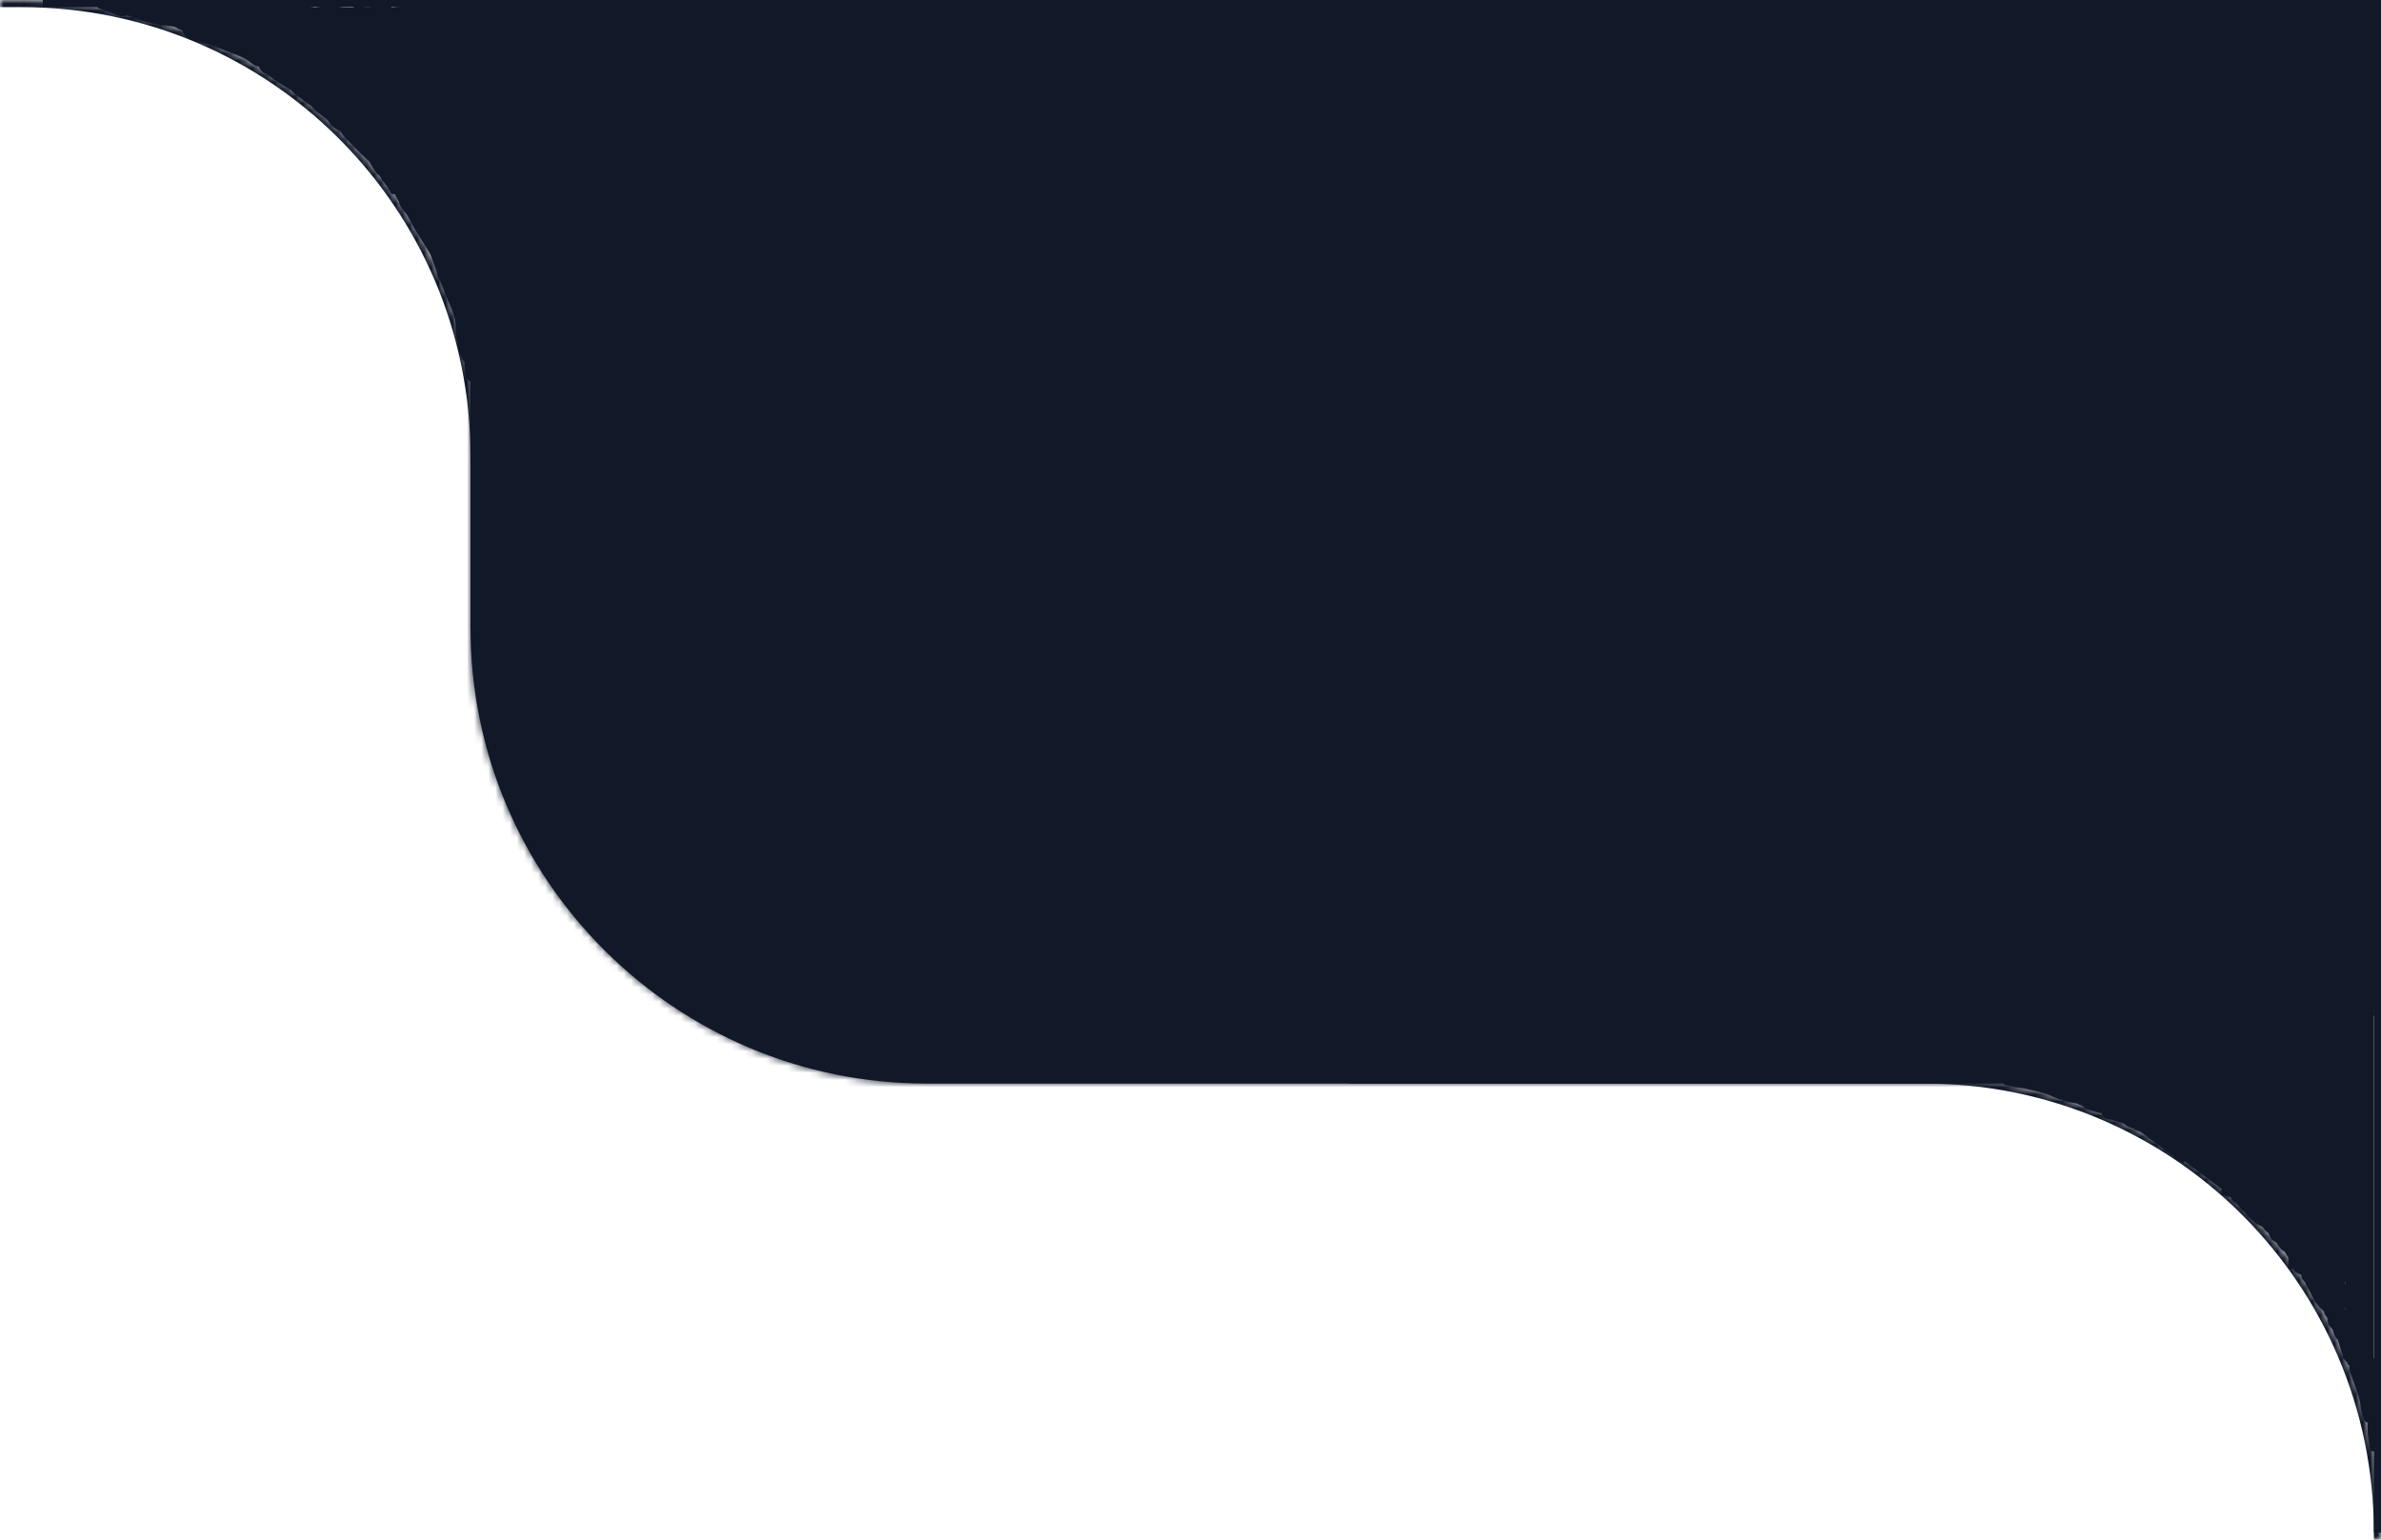 <svg width="334" height="216" viewBox="0 0 334 216" fill="none" xmlns="http://www.w3.org/2000/svg">
<g clip-path="url(#clip0_5125_19491)">
<mask id="mask0_5125_19491" style="mask-type:luminance" maskUnits="userSpaceOnUse" x="0" y="0" width="67" height="65">
<path d="M0 0H3C38.346 0 67 28.654 67 64V65H0V0Z" fill="white"/>
</mask>
<g mask="url(#mask0_5125_19491)">
<path d="M0 -1H3C38.898 -1 68 28.102 68 64H66C66 29.206 37.794 1 3 1H0V-1ZM3 -1C38.898 -1 68 28.102 68 64V65H66V64C66 29.206 37.794 1 3 1V-1Z" fill="#111828"/>
</g>
<path d="M6 0.5H93" stroke="#111828"/>
<path d="M66 16C66 7.163 73.163 0 82 0H334V136C334 144.837 326.837 152 318 152H130C94.654 152 66 123.346 66 88V16Z" fill="#111828"/>
<mask id="mask1_5125_19491" style="mask-type:luminance" maskUnits="userSpaceOnUse" x="66" y="0" width="268" height="152">
<path d="M66 16C66 7.163 73.163 0 82 0H334V136C334 144.837 326.837 152 318 152H130C94.654 152 66 123.346 66 88V16Z" fill="white"/>
</mask>
<g mask="url(#mask1_5125_19491)">
<path d="M334 136C334 145.941 325.941 154 316 154H130C93.549 154 64 124.451 64 88H68C68 122.242 95.758 150 130 150H318C326.837 150 334 143.732 334 136ZM130 154C93.549 154 64 124.451 64 88V18C64 8.059 72.059 0 82 0C74.268 0 68 7.163 68 16V88C68 122.242 95.758 150 130 150V154Z" fill="#111828"/>
</g>
<mask id="mask2_5125_19491" style="mask-type:luminance" maskUnits="userSpaceOnUse" x="189" y="151" width="145" height="65">
<path d="M189 151H270C305.346 151 334 179.654 334 215V216H205C196.163 216 189 208.837 189 200V151Z" fill="white"/>
</mask>
<g mask="url(#mask2_5125_19491)">
<path d="M189 150H270C305.899 150 335 179.101 335 215H333C333 180.206 304.794 152 270 152H189V150ZM270 150C305.899 150 335 179.101 335 215V216H333V215C333 180.206 304.794 152 270 152V150Z" fill="#111828"/>
</g>
<path d="M331.794 141.062C331.794 141.077 331.794 141.288 331.844 141.602C331.893 141.712 331.993 141.719 332.112 141.76C332.231 141.801 332.366 141.876 332.664 142.13" stroke="#111828" stroke-linecap="round"/>
<path d="M37.807 9.559C37.866 9.609 38.112 9.765 38.263 9.895C38.429 10.037 37.84 9.826 37.734 9.836C37.399 9.866 38.384 10.401 38.54 10.598C38.699 10.8 38.981 10.912 39.317 11.138C39.796 11.46 40.066 11.571 40.337 11.772C40.591 11.959 40.84 12.045 41.04 12.162C41.258 12.289 41.448 12.616 41.681 12.829C41.917 13.046 42.265 13.205 42.658 13.509C42.93 13.72 43.146 13.962 43.487 14.137C44.062 14.432 44.306 14.921 44.563 15.126C45.041 15.505 45.269 15.676 45.658 15.969C46.141 16.332 46.414 16.61 46.633 16.936C47.086 17.609 47.717 17.809 47.949 17.988C48.207 18.186 48.414 18.521 48.566 18.729C48.715 18.933 48.894 19.135 49.293 19.502C49.752 19.924 50.026 20.253 50.236 20.467C50.422 20.657 50.939 21.158 51.302 21.508C51.522 21.722 51.722 21.952 51.924 22.104C52.146 22.271 52.324 22.569 52.48 22.84C52.646 23.126 52.824 23.382 53.006 23.683C53.285 24.145 53.577 24.237 53.724 24.455C53.91 24.732 53.948 24.981 54.179 25.171C54.432 25.459 54.912 26.138 55.126 26.53C55.151 26.595 55.179 26.668 55.208 26.744" stroke="#111828" stroke-linecap="round"/>
<path d="M62.444 37.598C62.382 37.642 62.219 37.832 62.147 38.17C62.025 38.737 62.311 38.955 62.509 39.355C62.648 39.637 62.657 39.955 62.728 40.226C62.792 40.467 62.807 40.659 62.823 40.682C63.021 40.984 62.675 40 62.427 39.489C62.276 39.176 61.946 38.942 61.855 38.474C61.837 38.374 61.804 38.32 61.785 38.192C61.765 38.065 61.76 37.867 61.755 37.663" stroke="#111828" stroke-linecap="round"/>
<path d="M14.79 0.794C14.543 0.778 14.185 0.725 14.074 0.697C13.902 0.653 14.489 0.867 15.321 1.147C15.748 1.291 16.067 1.421 16.394 1.591C17.093 1.954 17.565 1.669 17.893 1.692C18.186 1.713 18.946 1.984 19.606 2.256C20.15 2.48 20.93 2.659 21.63 2.831C22.317 3 22.97 3.041 23.752 3.136C24.429 3.218 24.673 3.276 24.931 3.418C25.34 3.643 25.592 3.787 25.713 3.761C25.769 3.749 25.783 3.663 25.78 3.6C25.777 3.536 25.748 3.479 25.7 3.435C25.5 3.254 25.186 3.241 25.014 3.046C24.808 2.812 24.523 2.516 24.248 2.398C24.103 2.336 23.896 2.334 23.447 2.244C22.552 2.065 21.763 1.763 21.309 1.577C20.634 1.3 19.953 1.344 18.949 1.157C17.465 0.882 17.017 1.058 16.528 1C16.36 0.98 16.162 0.93 16.141 0.922C16.007 0.874 17.098 1.198 18.175 1.557C19.17 1.889 20.062 1.881 20.898 2.096C21.301 2.274 21.675 2.416 22.005 2.495C22.165 2.53 22.313 2.554 22.465 2.58" stroke="#111828" stroke-linecap="round"/>
<path d="M30.303 3.053C29.901 2.9 28.939 2.62 28.519 2.573C28.102 2.526 27.251 2.452 26.383 2.379C25.985 2.345 25.61 2.095 25.108 1.963C23.835 1.627 23.385 1.759 23.002 1.717C22.569 1.669 22.159 1.681 21.931 1.611C21.798 1.571 23.017 1.744 24.656 2.023C25.458 2.159 26.209 2.22 27.151 2.26C28.094 2.299 29.208 2.299 29.812 2.292C30.677 2.281 31.027 2.149 31.695 2.133C32.292 2.119 33.411 2.128 34.032 2.121C34.927 2.112 35.346 1.977 35.997 1.96C36.687 1.943 37.693 1.877 38.741 1.771C39.562 1.687 39.994 1.751 40.046 1.861C40.35 2.499 38.279 2.907 37.569 3.11C36.478 3.428 35.904 3.508 35.417 3.526C35.144 3.53 34.671 3.53 34.183 3.53" stroke="#111828" stroke-width="3" stroke-linecap="round"/>
<path d="M49.279 2.768C48.869 2.659 47.851 2.435 46.858 2.389C46.484 2.372 46.197 2.638 44.733 2.659C44.089 2.669 43.493 2.548 43.065 2.518C42.662 2.489 42.356 2.322 42.038 2.238C41.723 2.156 43.208 2.406 44.178 2.549C45.157 2.694 45.831 2.53 46.197 2.59C46.458 2.633 46.842 2.679 47.198 2.7C47.377 2.71 46.578 2.606 46.088 2.478C45.709 2.379 45.146 2.495 44.682 2.478C44.443 2.469 45.629 2.392 46.411 2.413C46.784 2.423 47.108 2.475 47.599 2.497C48.091 2.518 48.741 2.518 49.399 2.529C51.431 2.561 51.859 2.772 52.252 2.857C52.878 2.992 53.791 2.348 54.229 2.31C54.336 2.301 53.593 2.335 52.867 2.4C51.364 2.533 49.942 2.433 50 2.414C50.383 2.285 50.863 2.422 51.184 2.482C51.499 2.542 52.266 2.598 53.242 2.589C53.7 2.585 54.608 2.546 55.971 2.563C57.354 2.58 58.031 2.631 58.173 2.6C58.332 2.564 57.207 2.634 56.163 2.531C55.776 2.493 55.163 2.492 55.537 2.466C55.912 2.44 57.291 2.401 58.093 2.351C59.082 2.289 59.336 2.18 59.822 2.177C60.237 2.174 60.998 2.168 61.549 2.19C62.419 2.225 63.181 2.314 63.873 2.311C64.311 2.308 64.872 2.2 65.368 2.115C65.857 2.031 66.588 1.933 67.263 2.027C67.671 2.084 68.181 2.097 69.143 2.097C70.54 2.099 71.546 2.083 71.945 2.142C73.244 2.334 73.667 2.056 74.029 2.032C74.736 1.985 75.528 2.029 75.732 2.098C76.028 2.199 75.099 2.59 74.585 2.917C74.241 3.136 73.787 3.508 73.431 3.723C73.159 3.887 72.514 3.951 71.837 3.994C71.522 4.014 71.007 3.811 70.502 3.746C69.393 3.606 68.447 3.538 67.795 3.642C66.367 3.871 65.874 3.965 65.319 4.01C64.975 4.038 64.652 3.934 63.798 3.867C63.083 3.811 61.789 3.824 60.894 3.854C58.999 3.917 58.742 4.047 58.089 4.189C57.67 4.28 57.169 4.539 56.665 4.747C56.384 4.862 56.003 4.85 55.279 4.788C54.831 4.75 54.229 4.603 53.324 4.544C52.419 4.484 51.23 4.491 50.557 4.519C49.757 4.552 49.526 4.697 49.432 4.807C49.309 4.952 50.317 5.088 51.409 5.276C52.79 5.513 53.204 5.641 53.523 5.809C53.65 5.877 53.845 5.981 54.414 6.166C54.983 6.351 55.919 6.616 56.369 6.79C56.819 6.965 56.756 7.041 56.349 7.19C55.943 7.338 55.195 7.556 54.611 7.694C53.151 7.955 52.795 8.03 52.582 8.109C52.622 8.128 52.777 8.144 53.1 8.161" stroke="#111828" stroke-width="3" stroke-linecap="round"/>
<path d="M37.761 8.904C37.762 8.718 37.632 8.183 37.441 7.858C37.166 7.391 36.526 7.641 36.441 7.644C36.411 7.645 36.546 7.761 36.551 7.794C36.599 8.1 35.88 7.4 35.487 7.155C34.76 6.701 33.899 6.369 33.204 6.097C32.505 5.823 31.691 5.487 31.001 5.226C30.37 4.988 29.818 4.818 29.203 4.644C28.085 4.327 27.37 4.189 27.146 4.081C27.043 4.032 26.97 3.974 27.348 3.947C29.55 3.789 30.421 4.093 31.525 4.195C32.164 4.254 32.684 4.367 33 4.467C33.249 4.547 34.598 4.915 36.531 5.524C37.667 5.883 37.911 6.385 38.63 6.931C39.285 7.428 39.435 8.52 39.794 9.303C40.178 10.141 40.834 10.085 41.237 10.37C41.7 10.695 42.024 10.867 42.495 11.236C42.907 11.559 43.961 12.389 44.645 12.948C45.181 13.386 46.273 14.118 47.243 15.022C47.529 15.288 48.013 15.697 48.7 16.357C49.3 16.934 50.195 18.152 51.36 19.535C52.586 20.991 53.514 22.28 53.797 22.555C54.389 23.127 55.373 24.101 55.662 24.57C55.991 25.093 56.531 26.184 56.805 26.759C56.869 26.877 56.949 27.022 57.032 27.171" stroke="#111828" stroke-width="3" stroke-linecap="round"/>
<path d="M60.531 28.061C60.136 28.112 59.215 28.044 58.641 27.982C58.166 27.931 57.775 27.949 57.575 27.97C57.482 27.979 57.421 28.062 57.437 28.111C57.544 28.443 58.046 28.762 58.406 29.417C58.631 29.827 58.855 30.222 59.143 30.789C59.465 31.424 60.394 32.837 61.379 34.417C61.913 35.276 62.077 36.003 62.256 36.49C62.605 37.434 62.913 38.31 63.206 39.011C63.596 39.941 64.24 41.641 64.618 42.485C65.037 43.42 65.121 43.931 65.271 44.399C65.412 44.84 65.385 45.241 65.436 46.549C65.465 47.294 65.863 47.714 65.925 48.867C65.959 49.5 66.423 49.931 66.617 50.287C66.648 50.379 66.664 50.471 66.671 50.77C66.679 51.069 66.679 51.572 66.802 52.265" stroke="#111828" stroke-width="3" stroke-linecap="round"/>
<path d="M70.397 10.432C70.397 10.417 70.397 9.573 69.818 8.238C69.514 7.537 68.083 7.601 65.596 7.427C63.108 7.253 59.325 7.048 57.001 6.872C54.676 6.697 53.924 6.558 53.49 6.486C52.965 6.399 52.059 6.243 50.251 6.004C46.785 5.546 46.287 6.123 45.895 6.293C44.913 6.718 43.172 6.184 42.65 5.994C41.732 5.662 41.274 5.912 41.026 5.891C40.438 5.842 43.19 7.216 43.886 7.687C44.3 7.969 45.27 8.776 46.547 9.443C47.635 10.011 48.563 10.038 48.93 10.3C50.265 11.257 50.99 11.825 51.427 12.095C52.019 12.462 51.815 13.468 52.026 14.169C52.185 14.701 52.463 14.998 53.054 15.655C54.398 17.149 54.996 17.432 55.59 18.06C56.222 18.729 56.392 19.416 56.936 20.15C57.804 21.323 58.366 22.017 58.683 23.056C59.161 24.628 59.747 25.057 60.308 25.885C60.872 26.716 61.052 27.307 61.65 28.09C62.514 29.222 63.208 30.472 63.544 31.286C63.942 32.248 64.189 33.318 64.582 34.134C65.037 35.078 65.713 36.246 66.156 37.429C66.508 38.368 66.584 39.115 66.835 39.555C66.893 39.656 66.996 39.715 67.025 39.631C67.134 39.322 67.001 38.423 66.773 36.181C66.609 34.56 66.09 31.99 65.846 29.615C65.602 27.24 65.584 25.146 65.724 22.826C65.864 20.505 66.164 18.02 66.356 16.592C66.59 14.863 66.657 14.469 66.495 14.212C66.232 13.796 65.883 13.466 65.649 13.266C65.47 13.113 65.184 13.128 64.365 12.898C63.687 12.707 62.528 12.206 61.283 11.822C58.782 11.05 57.323 10.828 56.942 10.809C56.239 10.773 55.706 10.871 55.667 11.005C55.592 11.262 57.231 11.937 59.339 13.422C61.194 14.729 61.93 15.716 62.087 16.239C62.684 18.234 63.16 19.008 63.456 19.587C63.48 19.817 63.678 20.436 64.018 21.271C64.16 21.603 64.239 21.749 64.321 21.9" stroke="#111828" stroke-width="7" stroke-linecap="round"/>
<path d="M333.5 131V215" stroke="#111828"/>
<path d="M332.751 199.708C332.751 200.005 332.769 200.673 332.793 200.972C332.815 201.252 332.853 201.522 332.864 202.462C332.87 202.937 332.906 203.076 332.912 203.105C332.971 203.363 332.824 202.295 332.668 201.359C332.633 201.145 332.613 200.616 332.603 199.852C332.596 199.369 332.607 199.048 332.667 198.832C332.739 198.57 332.608 198.224 332.627 197.924C332.648 197.608 332.666 197.082 332.724 196.61C332.817 195.854 332.818 195.662 332.822 195.203C332.827 194.626 332.564 193.721 332.534 193.353C332.504 192.982 332.355 192.53 332.149 192.237C331.682 191.569 330.923 191.235 330.668 191.179C330.453 191.131 330.265 191.163 330.177 191.166C329.988 191.172 330.049 191.557 330.051 191.855C330.053 192.241 330.238 192.529 330.344 192.88C330.494 193.375 330.672 193.825 330.987 194.672C331.325 195.583 331.369 195.832 331.511 196.419C331.617 196.857 331.605 197.198 331.684 197.62C331.744 197.945 331.858 198.236 331.989 198.65C332.03 198.778 332.092 198.916 332.149 199.034C332.171 199.077 332.172 198.212 332.122 197.072C332.102 196.628 332.068 196.475 332.045 196.285C332.029 196.152 331.918 195.611 331.769 194.844C331.704 194.514 331.623 194.221 331.442 193.605C331.181 192.718 330.846 192.115 330.731 191.92C330.662 191.801 330.597 191.713 330.617 191.695C330.986 191.369 331.215 192.135 331.526 192.518C331.662 192.685 331.712 192.833 331.818 193.129C332.274 194.404 332.353 194.904 332.363 194.919C332.699 195.467 332.401 193.675 332.479 193.442C332.585 193.129 332.725 192.87 332.751 192.413C332.804 191.458 332.709 190.828 332.568 190.814C332.348 190.792 332.169 190.792 331.949 190.785C330.902 190.75 330.241 190.64 329.895 190.663C329.758 190.673 329.742 190.895 329.704 190.983C329.614 191.19 330.364 191.267 331.292 191.321C331.517 191.347 331.64 191.42 331.791 191.521C331.866 191.565 331.936 191.592 332.101 191.621" stroke="#111828" stroke-linecap="round"/>
<path d="M333 140H329V191H333V140Z" fill="#111828"/>
<path d="M329.164 190.314C329.164 190.239 329.12 189.99 329.051 189.799C329.028 189.733 328.925 189.409 328.666 188.597C328.5 188.08 328.279 187.345 328.04 186.714C327.8 186.083 327.553 185.578 327.388 185.247C327.06 184.592 326.977 184.503 326.781 184.229C326.608 183.986 326.27 183.543 326.084 183.301C325.876 183.029 325.641 182.755 325.256 182.267C324.719 181.584 324.704 181.436 324.653 181.295C324.591 181.125 324.447 180.954 324.372 180.782C324.307 180.633 324.139 180.455 323.877 179.85C323.758 179.575 323.618 179.409 323.469 179.268C323.313 179.12 323.286 178.927 323.29 178.877C323.292 178.854 323.327 178.846 323.363 178.855C323.56 178.903 323.769 179.228 324.077 179.689C324.366 180.122 324.501 180.482 324.592 180.701C324.773 181.137 324.859 181.62 324.973 181.901C325.12 182.264 325.413 182.64 325.613 182.891C325.877 183.225 326.254 183.418 326.402 183.654C326.468 183.761 326.475 183.976 326.565 184.163C326.642 184.324 326.806 184.455 326.886 184.635C326.956 184.79 327.017 185.018 327.045 185.314C327.057 185.431 327.075 185.524 327.102 185.595C327.156 185.736 327.371 185.872 327.556 186.139C327.647 186.271 327.696 186.408 327.851 186.883C327.945 187.172 328.072 187.382 328.292 187.608C328.781 188.112 329.11 188.061 329.168 188.054C329.367 188.032 329.153 187.272 329.108 186.859C329.076 186.567 328.892 186.346 328.778 186.016C328.702 185.798 328.688 185.614 328.635 185.369C328.572 185.076 328.329 184.888 328.3 184.85C328.285 184.829 328.3 184.956 328.437 185.354C328.557 185.703 328.827 186.334 328.963 186.645C329.099 186.957 329.104 186.927 329.101 186.897C329.095 186.837 328.971 186.618 328.605 186.053C328.356 185.669 327.93 185.12 327.689 184.785C327.448 184.449 327.392 184.351 327.238 184.047C327.083 183.743 326.832 183.236 326.649 182.729C326.466 182.222 326.359 181.73 326.304 181.438C326.249 181.146 326.249 181.068 326.243 181.041C326.226 181.041 326.214 181.153 326.228 181.271C326.242 181.305 326.27 181.285 326.299 181.265" stroke="#111828" stroke-linecap="round"/>
<path d="M325.897 181.552C325.904 181.766 325.919 182.216 325.943 182.235C325.993 182.272 325.941 182.055 325.688 181.484C325.461 180.975 324.987 180.04 324.737 179.534C324.463 178.983 324.4 178.909 324.372 178.851C324.277 178.653 324.987 179.027 325.143 179.16C325.261 179.261 325.297 179.455 325.554 179.935C325.781 180.361 325.9 180.593 325.966 180.719C326.031 180.843 326.148 181.01 326.677 181.719C326.87 181.977 327.026 182.345 327.158 182.637C327.291 182.929 327.372 183.15 327.514 183.441C327.656 183.733 327.855 184.089 327.997 184.328C328.207 184.683 328.33 184.82 328.398 184.86C328.517 184.929 328.637 184.887 328.685 184.885C328.797 184.881 328.813 184.639 328.809 184.449C328.806 184.298 328.697 184.165 328.567 183.847C328.458 183.582 328.28 183.101 328.109 182.708C327.938 182.315 327.784 182.023 327.686 181.846C327.588 181.668 327.551 181.613 327.338 181.216C327.126 180.819 326.738 180.08 326.4 179.518C326.061 178.956 325.782 178.593 325.661 178.403C325.541 178.212 325.587 178.204 325.635 178.202C325.807 178.193 326.088 178.353 326.409 178.582C326.488 178.638 326.515 178.695 326.684 178.982C326.838 179.244 327.14 179.736 327.421 180.243C327.702 180.749 327.954 181.254 328.225 181.751C328.495 182.247 328.778 182.719 328.935 182.916C329.091 183.112 329.114 183.019 329.126 182.854C329.155 182.458 329.118 182.061 329.061 181.725C328.996 181.343 328.869 181.04 328.793 180.863C328.747 180.756 328.638 180.479 328.485 180.068C328.388 179.806 328.118 179.452 327.731 178.923C327.383 178.448 327.216 178.121 327.139 178.048C327.117 178.027 327.105 178.084 327.114 178.141C327.134 178.267 327.316 178.599 327.611 179.116C327.889 179.602 328.098 179.873 328.156 180.021C328.238 180.231 328.248 180.448 328.243 180.555C328.242 180.585 328.214 180.558 328.207 180.531C328.166 180.374 328.384 180.162 328.493 179.944C328.589 179.752 328.574 179.398 328.608 178.979C328.624 178.77 328.672 178.571 328.692 178.437C328.713 178.303 328.713 178.242 328.454 178.197C328.195 178.153 327.677 178.127 327.227 178.068C326.778 178.009 326.413 177.918 326.155 177.861C325.897 177.804 325.756 177.785 325.477 177.769C325.198 177.753 324.785 177.741 324.498 177.748C324.21 177.755 324.062 177.78 323.78 177.799C323.089 177.845 322.625 177.846 322.528 177.865C322.391 177.89 322.277 177.923 322.232 177.959C322.193 177.99 322.345 178.086 322.597 178.207C322.978 178.391 323.289 178.472 323.576 178.441C324.173 178.377 324.664 178.262 324.851 178.26C324.952 178.263 325.081 178.294 325.253 178.337C325.325 178.352 325.368 178.354 325.412 178.357" stroke="#111828" stroke-linecap="round"/>
<path d="M322.299 177.603C322.281 177.53 322.173 177.298 322.055 177.128C322.014 177.069 321.827 176.778 321.358 176.049C321.058 175.584 320.647 174.921 320.243 174.363C319.839 173.805 319.458 173.37 319.205 173.087C318.703 172.526 318.595 172.458 318.324 172.237C318.084 172.042 317.625 171.69 317.372 171.497C317.089 171.28 316.778 171.069 316.258 170.683C315.533 170.144 315.481 170.003 315.393 169.878C315.287 169.728 315.095 169.595 314.975 169.445C314.871 169.315 314.653 169.181 314.231 168.653C314.04 168.413 313.854 168.285 313.664 168.182C313.466 168.074 313.391 167.893 313.383 167.843C313.379 167.82 313.413 167.805 313.452 167.805C313.668 167.805 313.966 168.073 314.399 168.451C314.805 168.804 315.034 169.123 315.183 169.315C315.478 169.697 315.687 170.147 315.874 170.394C316.117 170.713 316.513 171.01 316.782 171.208C317.139 171.471 317.577 171.571 317.788 171.766C317.884 171.855 317.945 172.063 318.084 172.224C318.203 172.363 318.406 172.451 318.534 172.608C318.644 172.743 318.764 172.95 318.866 173.232C318.907 173.343 318.949 173.429 318.994 173.491C319.085 173.616 319.342 173.699 319.599 173.915C319.727 174.023 319.811 174.145 320.089 174.57C320.258 174.829 320.442 175.005 320.726 175.173C321.357 175.55 321.686 175.424 321.744 175.404C321.944 175.336 321.535 174.646 321.386 174.256C321.281 173.979 321.035 173.806 320.835 173.512C320.703 173.318 320.642 173.141 320.527 172.916C320.389 172.646 320.091 172.519 320.051 172.488C320.031 172.472 320.078 172.592 320.318 172.947C320.528 173.259 320.965 173.809 321.183 174.081C321.401 174.353 321.398 174.323 321.388 174.294C321.367 174.237 321.184 174.053 320.665 173.588C320.313 173.272 319.735 172.838 319.402 172.567C319.069 172.297 318.987 172.215 318.752 171.955C318.517 171.695 318.131 171.26 317.816 170.81C317.501 170.359 317.268 169.905 317.139 169.634C317.009 169.362 316.99 169.287 316.978 169.262C316.959 169.266 316.975 169.377 317.018 169.489C317.041 169.519 317.066 169.493 317.091 169.467" stroke="#111828" stroke-linecap="round"/>
<path d="M316.746 169.836C316.806 170.043 316.933 170.477 316.963 170.489C317.024 170.514 316.916 170.315 316.512 169.819C316.151 169.376 315.429 168.577 315.044 168.143C314.625 167.671 314.541 167.613 314.498 167.563C314.35 167.392 315.178 167.592 315.373 167.685C315.52 167.756 315.606 167.935 315.99 168.343C316.331 168.705 316.512 168.903 316.611 169.01C316.709 169.115 316.872 169.251 317.596 169.817C317.86 170.023 318.112 170.345 318.321 170.598C318.531 170.852 318.67 171.047 318.889 171.298C319.108 171.549 319.403 171.849 319.609 172.048C319.915 172.345 320.076 172.45 320.156 172.473C320.296 172.513 320.411 172.443 320.46 172.43C320.575 172.401 320.532 172.161 320.481 171.978C320.44 171.831 320.293 171.727 320.08 171.448C319.902 171.216 319.599 170.789 319.324 170.447C319.05 170.104 318.818 169.856 318.672 169.706C318.527 169.556 318.475 169.512 318.156 169.175C317.837 168.837 317.254 168.209 316.763 167.741C316.273 167.273 315.894 166.985 315.722 166.828C315.55 166.67 315.596 166.652 315.645 166.638C315.822 166.59 316.152 166.681 316.542 166.828C316.637 166.864 316.679 166.914 316.925 167.154C317.149 167.373 317.585 167.781 318.001 168.209C318.417 168.636 318.803 169.069 319.207 169.489C319.61 169.908 320.02 170.302 320.231 170.457C320.442 170.612 320.443 170.515 320.414 170.352C320.346 169.96 320.21 169.583 320.067 169.269C319.905 168.912 319.698 168.648 319.576 168.494C319.502 168.4 319.32 168.156 319.06 167.791C318.895 167.559 318.527 167.278 317.996 166.853C317.518 166.472 317.264 166.193 317.165 166.139C317.138 166.124 317.14 166.183 317.163 166.236C317.215 166.353 317.485 166.635 317.919 167.068C318.327 167.477 318.611 167.692 318.708 167.823C318.845 168.007 318.909 168.216 318.931 168.322C318.937 168.351 318.901 168.331 318.887 168.306C318.806 168.163 318.979 167.906 319.038 167.669C319.09 167.46 318.987 167.119 318.918 166.704C318.883 166.497 318.883 166.292 318.871 166.157C318.859 166.022 318.844 165.962 318.565 165.979C318.285 165.996 317.742 166.091 317.262 166.138C316.782 166.185 316.381 166.181 316.1 166.186C315.818 166.191 315.668 166.205 315.375 166.254C315.082 166.304 314.65 166.388 314.354 166.461C314.059 166.534 313.912 166.594 313.624 166.677C312.918 166.883 312.439 166.992 312.342 167.032C312.207 167.089 312.097 167.148 312.059 167.193C312.026 167.232 312.208 167.29 312.499 167.35C312.94 167.44 313.282 167.446 313.571 167.35C314.174 167.148 314.654 166.923 314.847 166.877C314.953 166.857 315.094 166.857 315.283 166.858C315.362 166.856 315.407 166.849 315.453 166.841" stroke="#111828" stroke-linecap="round"/>
<path d="M330 147H321V178H330V147Z" fill="#111828"/>
<path d="M317.278 168.786C317.255 168.786 317.155 168.786 317.007 168.769C316.903 168.758 316.854 168.642 316.81 168.542C316.763 168.436 316.777 168.279 316.798 168.127C316.846 167.787 317.462 167.371 317.879 167.073C318.341 166.743 318.665 166.576 318.779 166.397C318.833 166.313 318.818 166.211 318.784 166.145C318.719 166.019 318.481 166.011 318.292 166.032C318.22 166.04 318.469 166.402 318.91 167.093C319.177 167.511 319.469 168.107 319.708 168.643C319.948 169.18 320.109 169.65 320.307 170.078C320.687 170.902 321 171.324 321.064 171.484C321.156 171.713 321.173 171.944 321.189 172.245C321.2 172.465 321.194 172.825 321.179 172.175C321.165 171.524 321.135 169.853 321.112 168.936C321.09 168.02 321.075 167.91 321.012 167.676C320.854 167.083 320.676 166.634 320.43 166.333C319.947 165.742 319.508 165.418 319.454 165.43C319.118 165.503 319.71 166.487 319.861 167.139C319.89 167.268 319.873 167.4 319.966 167.812C320.216 168.92 320.462 169.695 320.512 169.83C320.556 169.946 320.618 170.056 320.68 170.08C320.834 170.141 320.733 169.176 320.697 168.125C320.632 167.453 320.534 166.995 320.426 166.609C320.375 166.437 320.333 166.311 320.268 166.16" stroke="#111828" stroke-linecap="round"/>
<path d="M281.456 151.745C281.539 151.758 282.023 151.852 282.352 151.93C282.629 151.996 282.902 152.041 283.237 152.076C283.9 152.144 284.387 152.285 285.419 152.507C286.102 152.653 286.694 152.828 287.135 152.966C287.573 153.103 287.885 153.245 288.199 153.396C288.511 153.546 288.814 153.638 289.181 153.764C289.462 153.86 289.724 153.907 289.972 154C290.221 154.093 290.489 154.175 290.79 154.203C291.422 154.262 291.623 154.372 291.863 154.498C292.304 154.73 292.582 154.627 292.805 154.727C292.86 154.751 292.894 154.808 292.889 154.843C292.877 154.923 292.726 154.909 292.701 154.914C292.306 154.987 293.71 155.348 294.218 155.515C294.935 155.751 295.302 155.678 295.557 155.764C295.624 155.786 295.711 155.773 295.765 155.798C295.959 155.886 296.175 156.153 296.485 156.36C296.592 156.431 296.706 156.438 296.728 156.494C296.83 156.758 296.04 156.547 295.741 156.474C295.52 156.42 295.383 156.318 295.35 156.294C295.139 156.143 296.21 156.541 296.683 156.717C297.28 156.94 297.596 156.983 297.888 157.069C298.27 157.182 298.478 157.417 298.672 157.559C298.879 157.712 299.193 157.703 299.55 157.904C299.898 158.101 300.22 158.188 300.577 158.354C300.959 158.531 301.314 158.697 301.578 158.911C301.778 159.073 302.206 159.324 302.583 159.418C302.872 159.49 302.749 158.757 302.872 157.49C302.952 156.673 302.923 155.195 302.929 154.399C302.938 153.366 302.774 152.939 302.696 152.393C302.681 152.283 302.68 152.221 302.652 152.182C302.462 151.921 301.579 152.001 300.827 152.017C300.498 152.025 300.28 152.067 298.854 152.106C297.429 152.145 294.803 152.19 293.352 152.197C291.901 152.204 291.704 152.173 291.472 152.12C291.241 152.067 290.982 151.993 290.545 151.911C290.107 151.829 289.499 151.74 288.685 151.695C287.871 151.649 286.869 151.649 286.318 151.655C285.539 151.663 285.31 151.705 285.247 151.756C285.035 151.93 286.684 152.174 287.48 152.474C287.782 152.588 287.997 152.684 288.011 152.722C288.138 153.068 286.982 152.523 286.528 152.273C286.488 152.252 286.618 152.199 286.72 152.193C286.93 152.18 287.771 152.514 288.902 152.964C289.304 153.124 289.359 153.134 289.415 153.143C289.471 153.152 289.528 153.157 289.496 153.116C289.018 152.494 287.861 152.307 287.62 152.216C287.525 152.18 287.512 152.111 287.559 152.073C287.938 151.775 288.954 152.291 289.447 152.49C289.511 152.516 289.57 152.502 289.554 152.492C289.461 152.435 289.189 152.377 288.963 152.321C288.087 152.106 290.898 153.814 290.972 153.818C291.003 153.82 290.998 153.741 290.962 153.672C290.671 153.109 289.883 152.746 289.96 152.808C290.457 153.202 290.981 153.358 291.073 153.356C291.546 153.346 290.19 152.234 290.003 152.097C289.932 152.045 290.497 152.685 290.955 153.033C290.998 153.066 290.588 152.483 290.415 152.242C290 151.664 292.196 154.076 292.175 153.994C292.031 153.438 291.554 153.116 291.464 153.07C291.431 153.054 291.414 153.156 291.422 153.232C291.453 153.543 291.759 153.756 292.043 153.875C292.103 153.9 292.155 153.817 292.15 153.74C292.138 153.553 291.84 153.213 291.583 152.874C291.564 152.849 291.926 153.255 292.259 153.502C292.325 153.551 291.978 152.919 292.02 152.869C292.062 152.819 292.451 153.235 292.63 153.39C292.809 153.546 292.766 153.428 292.697 153.296C292.628 153.164 292.534 153.022 292.493 152.976C292.237 152.692 293.135 153.916 293.164 153.957C293.49 154.409 292.371 153.03 292.09 152.737C292.025 152.67 292.41 153.302 292.699 153.634C292.725 153.665 292.559 153.332 292.467 153.203C292.404 153.113 292.587 153.561 292.905 154.07C292.984 154.196 292.837 153.634 292.745 153.255C292.714 153.125 293.225 154.023 293.349 154.255C293.473 154.487 293.325 154.257 293.3 154.196C293.275 154.135 293.378 154.251 293.433 154.285C293.488 154.319 293.492 154.268 293.482 154.188C293.457 153.997 293.284 153.568 293.197 153.302C293.175 153.234 293.484 153.783 293.596 153.974C293.677 154.111 293.502 153.759 293.3 153.431C293.216 153.294 293.661 154.037 293.958 154.452C294.098 154.648 293.722 153.896 293.071 152.755C292.86 152.385 292.846 152.468 292.918 152.689C293.112 153.285 293.329 153.727 293.309 153.689C293.251 153.576 293.091 153.274 293.336 153.456C293.581 153.638 294.236 154.314 294.555 154.626C294.873 154.937 294.837 154.864 294.62 154.551C294.403 154.237 294.006 153.686 293.812 153.446C293.617 153.206 293.636 153.293 293.681 153.406C293.726 153.519 293.798 153.655 293.822 153.673C293.89 153.725 293.674 153.191 293.625 153.001C293.595 152.88 293.972 153.603 294.005 153.544C294.038 153.485 293.823 152.851 293.876 152.883C293.929 152.915 294.255 153.632 294.287 153.776C294.319 153.92 294.047 153.468 293.917 153.314C293.786 153.159 293.805 153.316 293.918 153.576C294.032 153.837 294.239 154.196 294.223 154.053C294.207 153.91 293.96 153.253 293.824 152.995C293.688 152.737 293.669 152.898 293.693 153.063C293.742 153.403 293.98 153.796 294.146 154.119C294.192 154.208 294.137 154.156 294.106 154.158C294.032 154.163 294.132 154.473 294.277 154.763C294.41 155.03 294.831 155.09 295.049 155.424C295.099 155.501 295.117 155.568 295.17 155.605C295.224 155.642 295.304 155.653 295.34 155.61C295.621 155.272 295.13 154.625 294.954 154.163C294.7 153.494 294.516 153.185 294.522 152.916C294.528 152.622 295.138 152.899 295.266 152.985C295.494 153.137 295.413 153.587 295.718 154.149C295.889 154.465 295.938 154.799 296.16 155.228C296.342 155.579 296.425 155.981 296.602 156.131C296.649 156.171 296.722 156.159 296.77 156.135C296.965 156.036 296.897 155.467 296.727 154.736C296.588 154.138 296.167 153.263 295.893 152.776C295.863 152.722 295.833 152.677 295.85 152.65C295.95 152.481 296.575 152.84 296.979 153.018C297.203 153.116 297.289 153.588 297.342 154.16C297.384 154.607 297.502 155.197 297.507 155.622C297.508 155.778 297.428 155.903 297.416 156.041C297.391 156.323 297.849 156.576 298.196 156.782C298.559 156.999 299.008 157.092 299.687 157.697C300.017 157.992 300.384 158.108 301.133 158.44C301.626 158.66 301.987 158.707 302.095 158.71C302.235 158.715 302.219 158.346 302.165 158.075C302.092 157.708 301.589 157.681 301.289 157.569C300.903 157.424 300.605 157.224 299.951 156.54C299.555 156.125 299.26 156.151 299.038 156.01C298.708 155.799 298.165 155.676 298.024 155.648C297.962 155.635 297.916 155.68 297.944 155.729C298.137 156.063 298.613 156.121 298.892 156.398C299.345 156.847 299.545 157.175 299.851 157.266C300.191 157.366 300.656 157.521 301.089 157.538C301.486 157.554 301.898 157.642 302.183 157.575C302.289 157.55 302.28 157.32 302.219 156.886C302.1 156.037 301.894 155.382 301.87 154.901C301.793 153.37 301.923 153.189 301.969 153.056C301.989 153 301.942 152.951 301.901 152.914C301.718 152.748 300.872 152.545 299.926 152.408C299.139 152.294 298.527 152.436 298.245 152.471C297.481 152.564 297.17 152.428 297.092 152.444C296.629 152.537 297.499 153.615 297.601 153.884C297.662 154.044 297.646 154.242 297.657 154.417C297.679 154.794 298.25 155.026 298.331 155.032C298.729 155.059 298.306 154.159 298.203 153.676C298.16 153.472 298.062 153.341 297.977 153.243C297.901 153.157 297.72 153.157 297.571 153.183C297.18 153.252 298.337 154.067 298.468 154.446C298.55 154.685 298.571 155.187 298.685 155.568C298.731 155.724 298.871 155.811 298.986 155.853C299.042 155.874 299.104 155.868 299.145 155.829C299.24 155.74 299.226 155.376 299.201 154.929C299.15 154.006 298.178 153.016 298.192 152.721C298.194 152.669 298.294 152.678 298.357 152.69C298.681 152.751 299.048 153.124 299.206 153.415C299.336 153.656 299.043 154.112 299.093 154.447C299.207 155.21 300.161 156.127 300.214 156.176C300.235 156.196 300.267 156.085 300.281 156.006C300.404 155.31 299.623 154.034 299.54 153.642C299.449 153.208 299.516 152.592 299.546 152.493C299.561 152.444 299.609 152.409 299.661 152.422C300.151 152.537 300.281 153.444 300.447 154.55C300.604 155.588 300.803 156.236 300.977 156.611C301.005 156.673 300.994 156.729 301.019 156.773C301.071 156.866 301.188 156.914 301.281 156.936C301.39 156.962 301.424 156.474 301.368 155.647C301.3 154.641 301.068 153.848 300.914 153.465C300.837 153.273 300.672 153.18 300.548 153.036C300.497 152.976 300.434 152.974 300.404 153.046C300.314 153.259 300.404 153.512 300.487 153.659C300.692 154.02 301.149 154.212 301.244 154.199C301.511 154.164 301.443 153.587 301.43 153.344C301.425 153.237 301.261 153.188 301.206 153.166C300.81 153.009 301.77 154.152 302.065 154.36C302.122 154.401 302.193 154.409 302.244 154.386C302.523 154.259 302.422 153.809 302.457 153.676C302.58 153.202 302.822 155.521 302.799 155.631C302.775 155.646 302.728 155.578 302.69 155.509C302.652 155.44 302.625 155.371 302.597 155.155" stroke="#111828" stroke-linecap="round"/>
<path d="M323 151H302V160H323V151Z" fill="#111828"/>
<path d="M317.573 145L305 161.82L312.209 167.209L324.782 150.388L317.573 145Z" fill="#111828"/>
<path d="M313.494 145.999L312 166.945L322.618 167.703L324.112 146.756L313.494 145.999Z" fill="#111828"/>
<path d="M311.573 141L299 157.82L306.209 163.209L318.782 146.388L311.573 141Z" fill="#111828"/>
</g>
<defs>
<clipPath id="clip0_5125_19491">
<rect width="334" height="216" fill="white"/>
</clipPath>
</defs>
</svg>
